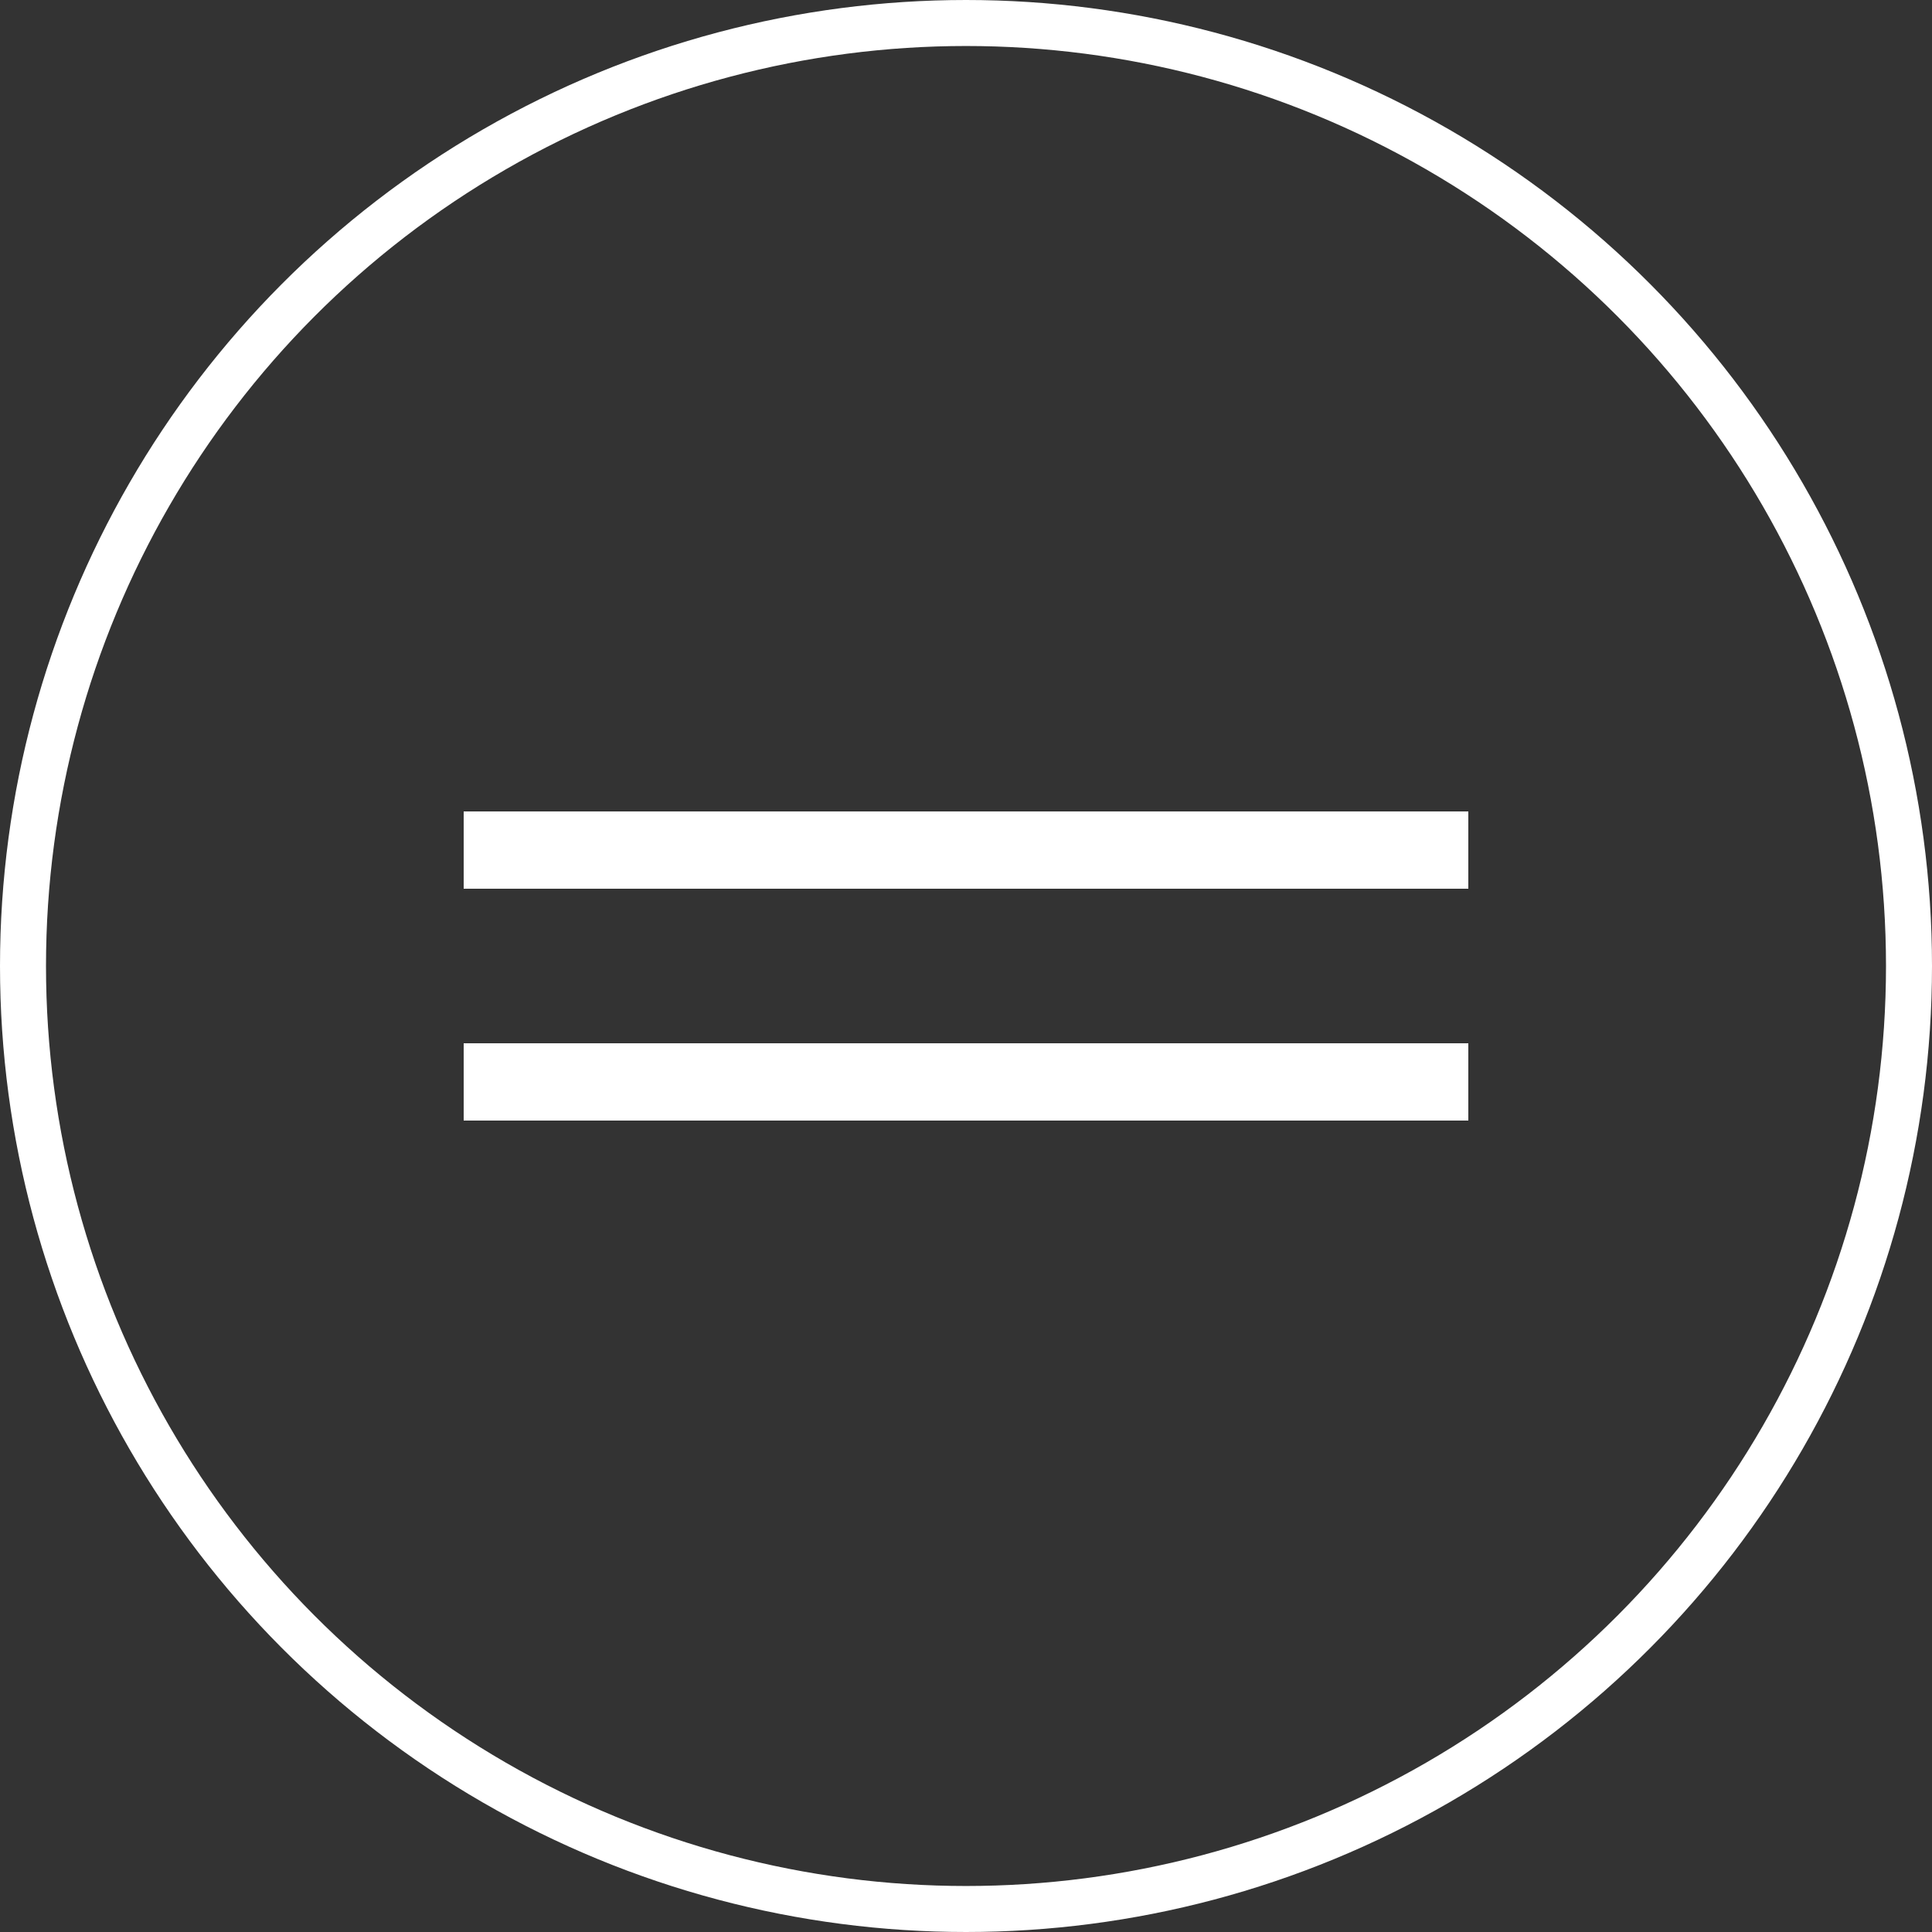 <svg width="42" height="42" viewBox="0 0 42 42" fill="none" xmlns="http://www.w3.org/2000/svg">
<rect x="0" y="0" width="42" height="42" fill="#333333" stroke="none"/>
<rect x="10.08" y="17.64" width="21.84" height="1.68" fill="white"/>
<rect x="10.08" y="22.68" width="21.84" height="1.68" fill="white"/>
<circle cx="21" cy="21" r="20.5" stroke="white"/>
</svg>
